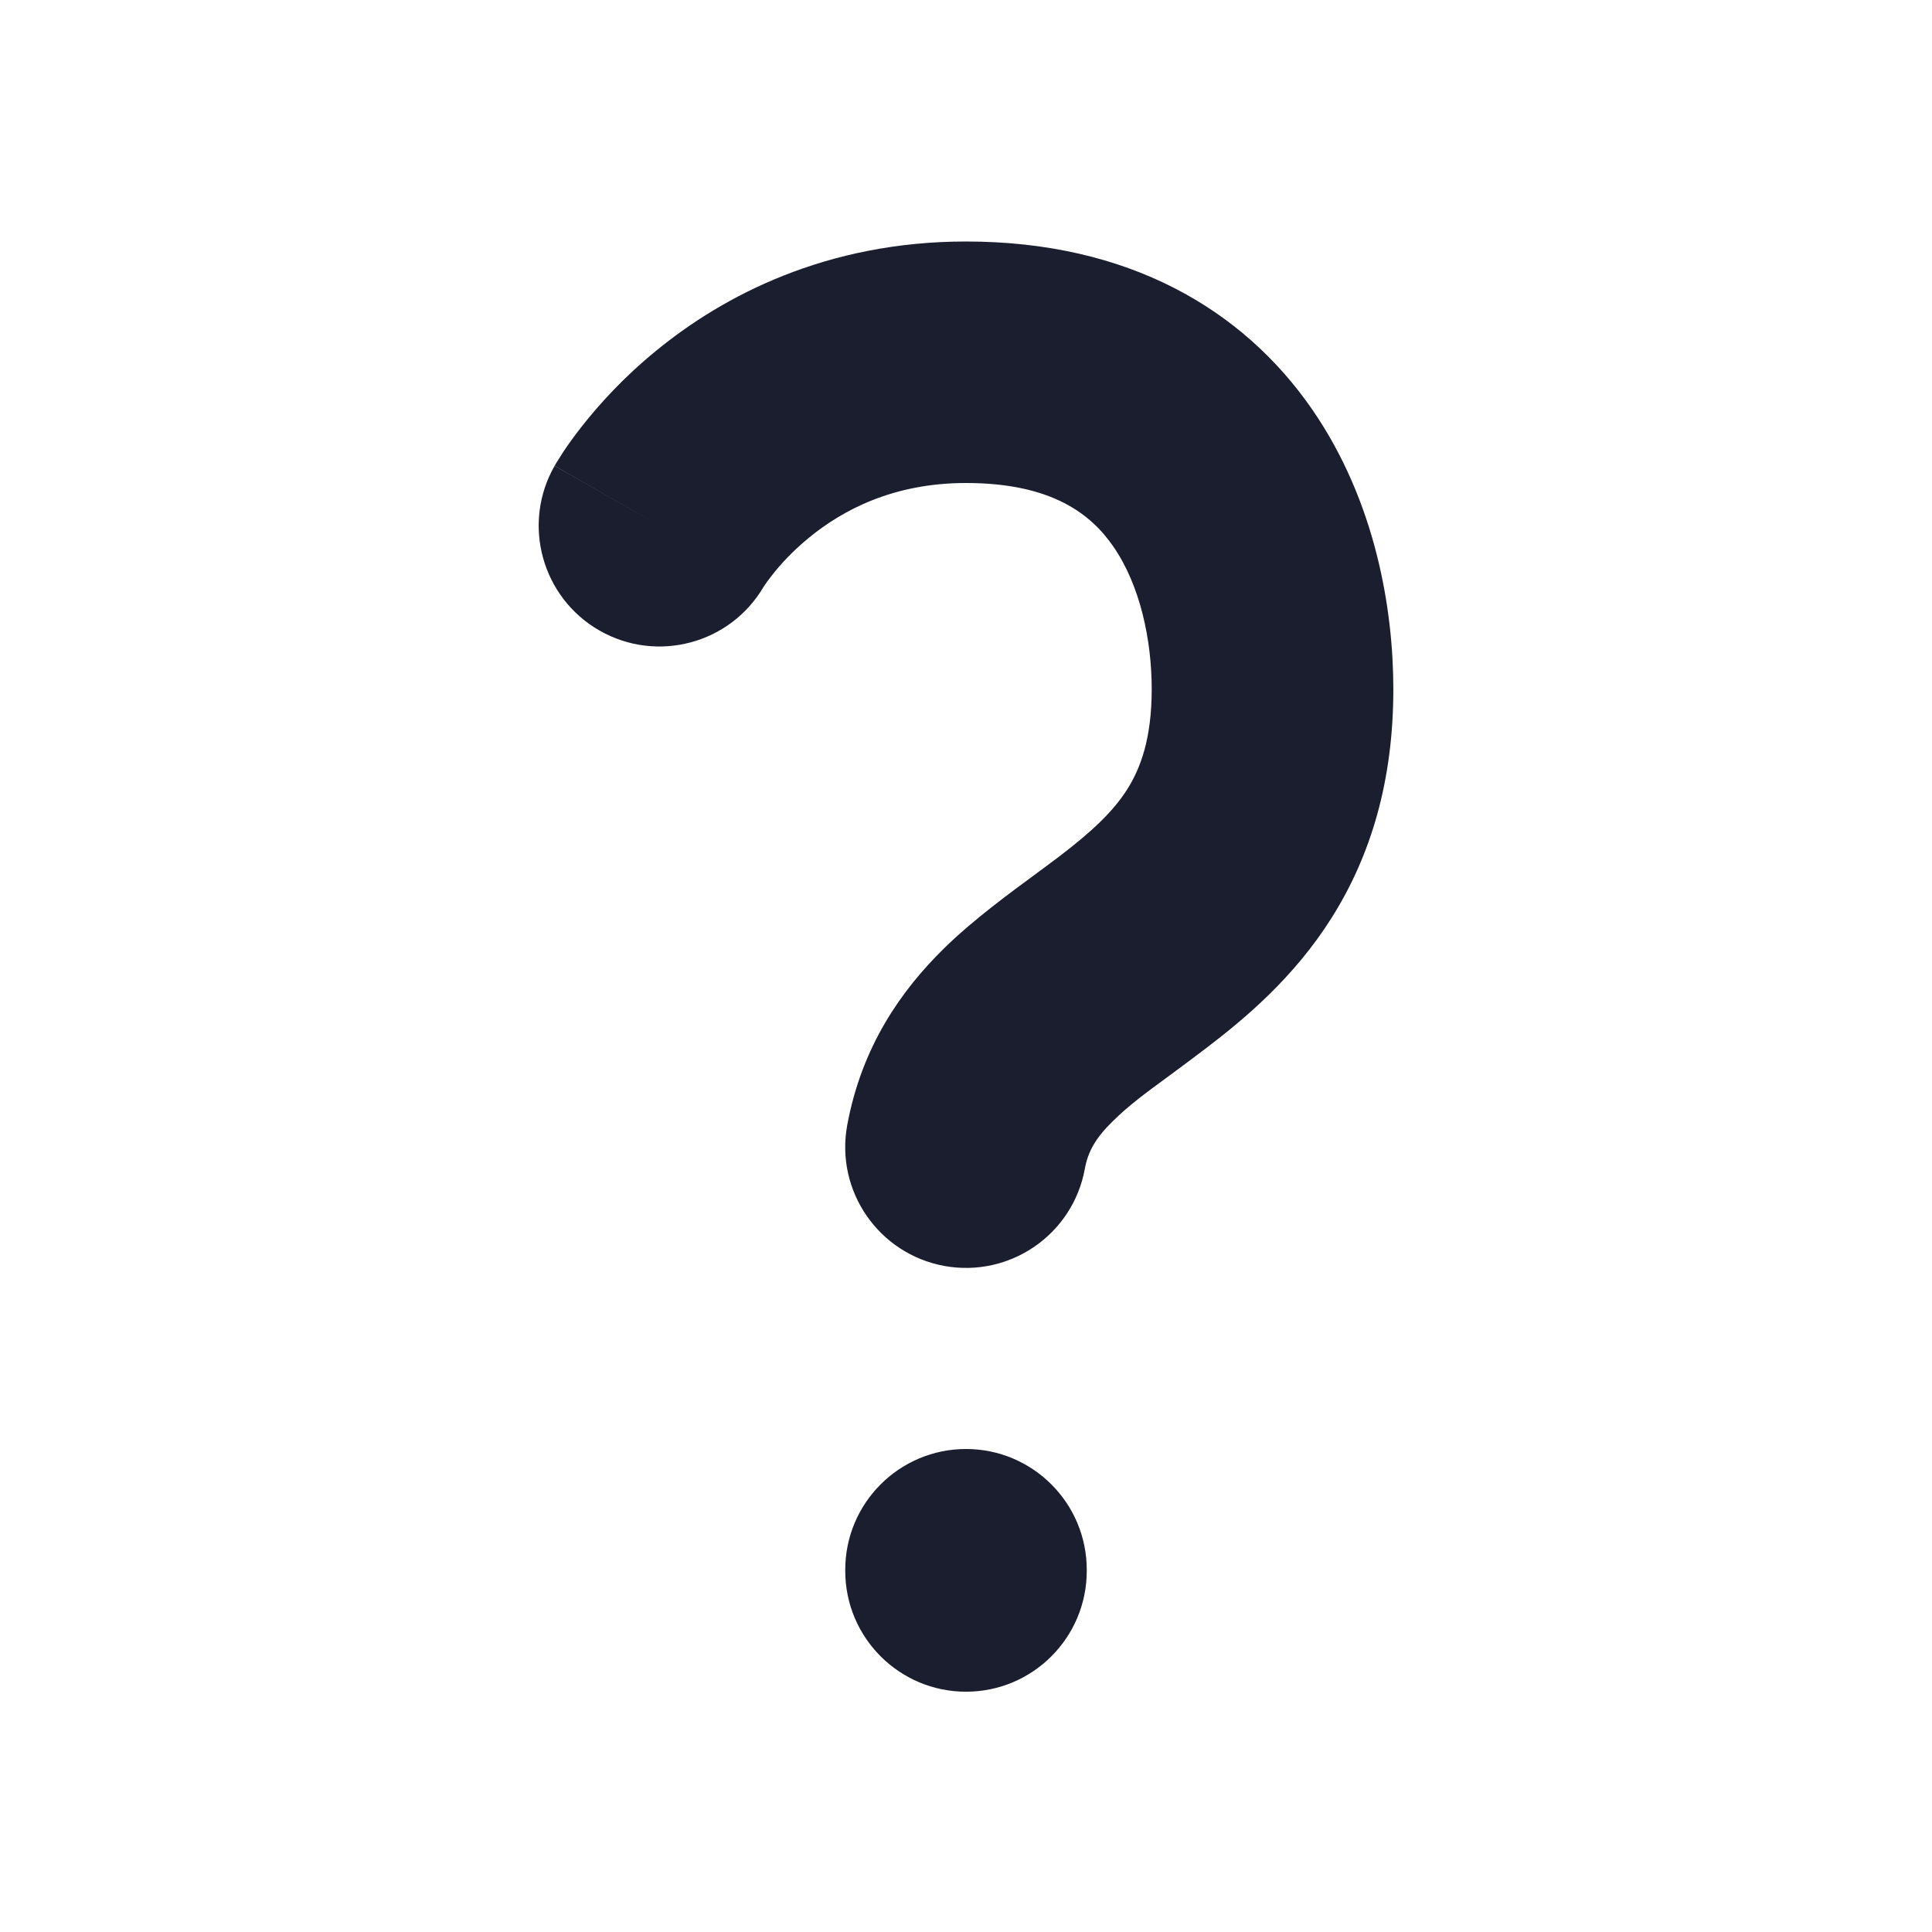 <svg viewBox="0 0 16 16" fill="none" xmlns="http://www.w3.org/2000/svg">
  <path class="icon-dark" fill-rule="evenodd" clip-rule="evenodd" d="M6.329 4.851C6.327 4.854 6.325 4.858 6.323 4.861C6.323 4.862 6.323 4.862 6.323 4.862C6.322 4.863 6.323 4.862 6.324 4.86L6.327 4.856L6.328 4.853L6.329 4.851L6.329 4.851ZM5.462 4.354C4.593 3.858 4.593 3.857 4.594 3.857L4.594 3.856L4.595 3.854L4.598 3.85L4.603 3.84L4.619 3.815C4.631 3.795 4.646 3.771 4.665 3.742C4.703 3.685 4.756 3.61 4.825 3.523C4.961 3.351 5.162 3.126 5.436 2.903C5.989 2.45 6.841 2 8 2C9.344 2 10.293 2.561 10.865 3.388C11.397 4.157 11.539 5.058 11.539 5.708C11.539 6.468 11.352 7.087 11.028 7.601C10.716 8.096 10.311 8.435 9.984 8.684C9.866 8.774 9.765 8.848 9.676 8.914C9.485 9.054 9.35 9.153 9.219 9.282C9.071 9.426 9.01 9.538 8.984 9.68C8.885 10.223 8.364 10.583 7.82 10.484C7.277 10.384 6.917 9.864 7.016 9.32C7.136 8.667 7.463 8.202 7.819 7.853C8.06 7.617 8.365 7.394 8.595 7.225C8.661 7.176 8.721 7.132 8.772 7.093C9.043 6.886 9.218 6.722 9.337 6.534C9.443 6.365 9.538 6.121 9.538 5.708C9.538 5.299 9.442 4.847 9.22 4.526C9.039 4.264 8.718 4 8 4C7.394 4 6.976 4.227 6.702 4.451C6.561 4.566 6.459 4.68 6.395 4.762C6.363 4.802 6.342 4.832 6.331 4.849C6.327 4.855 6.325 4.859 6.323 4.861C6.046 5.332 5.441 5.494 4.965 5.222C4.486 4.948 4.319 4.337 4.593 3.858L5.462 4.354ZM8 12C8.552 12 9 12.448 9 13V13.01C9 13.562 8.552 14.01 8 14.01C7.448 14.01 7 13.562 7 13.01V13C7 12.448 7.448 12 8 12Z" fill="#1B1E2E" />
</svg>